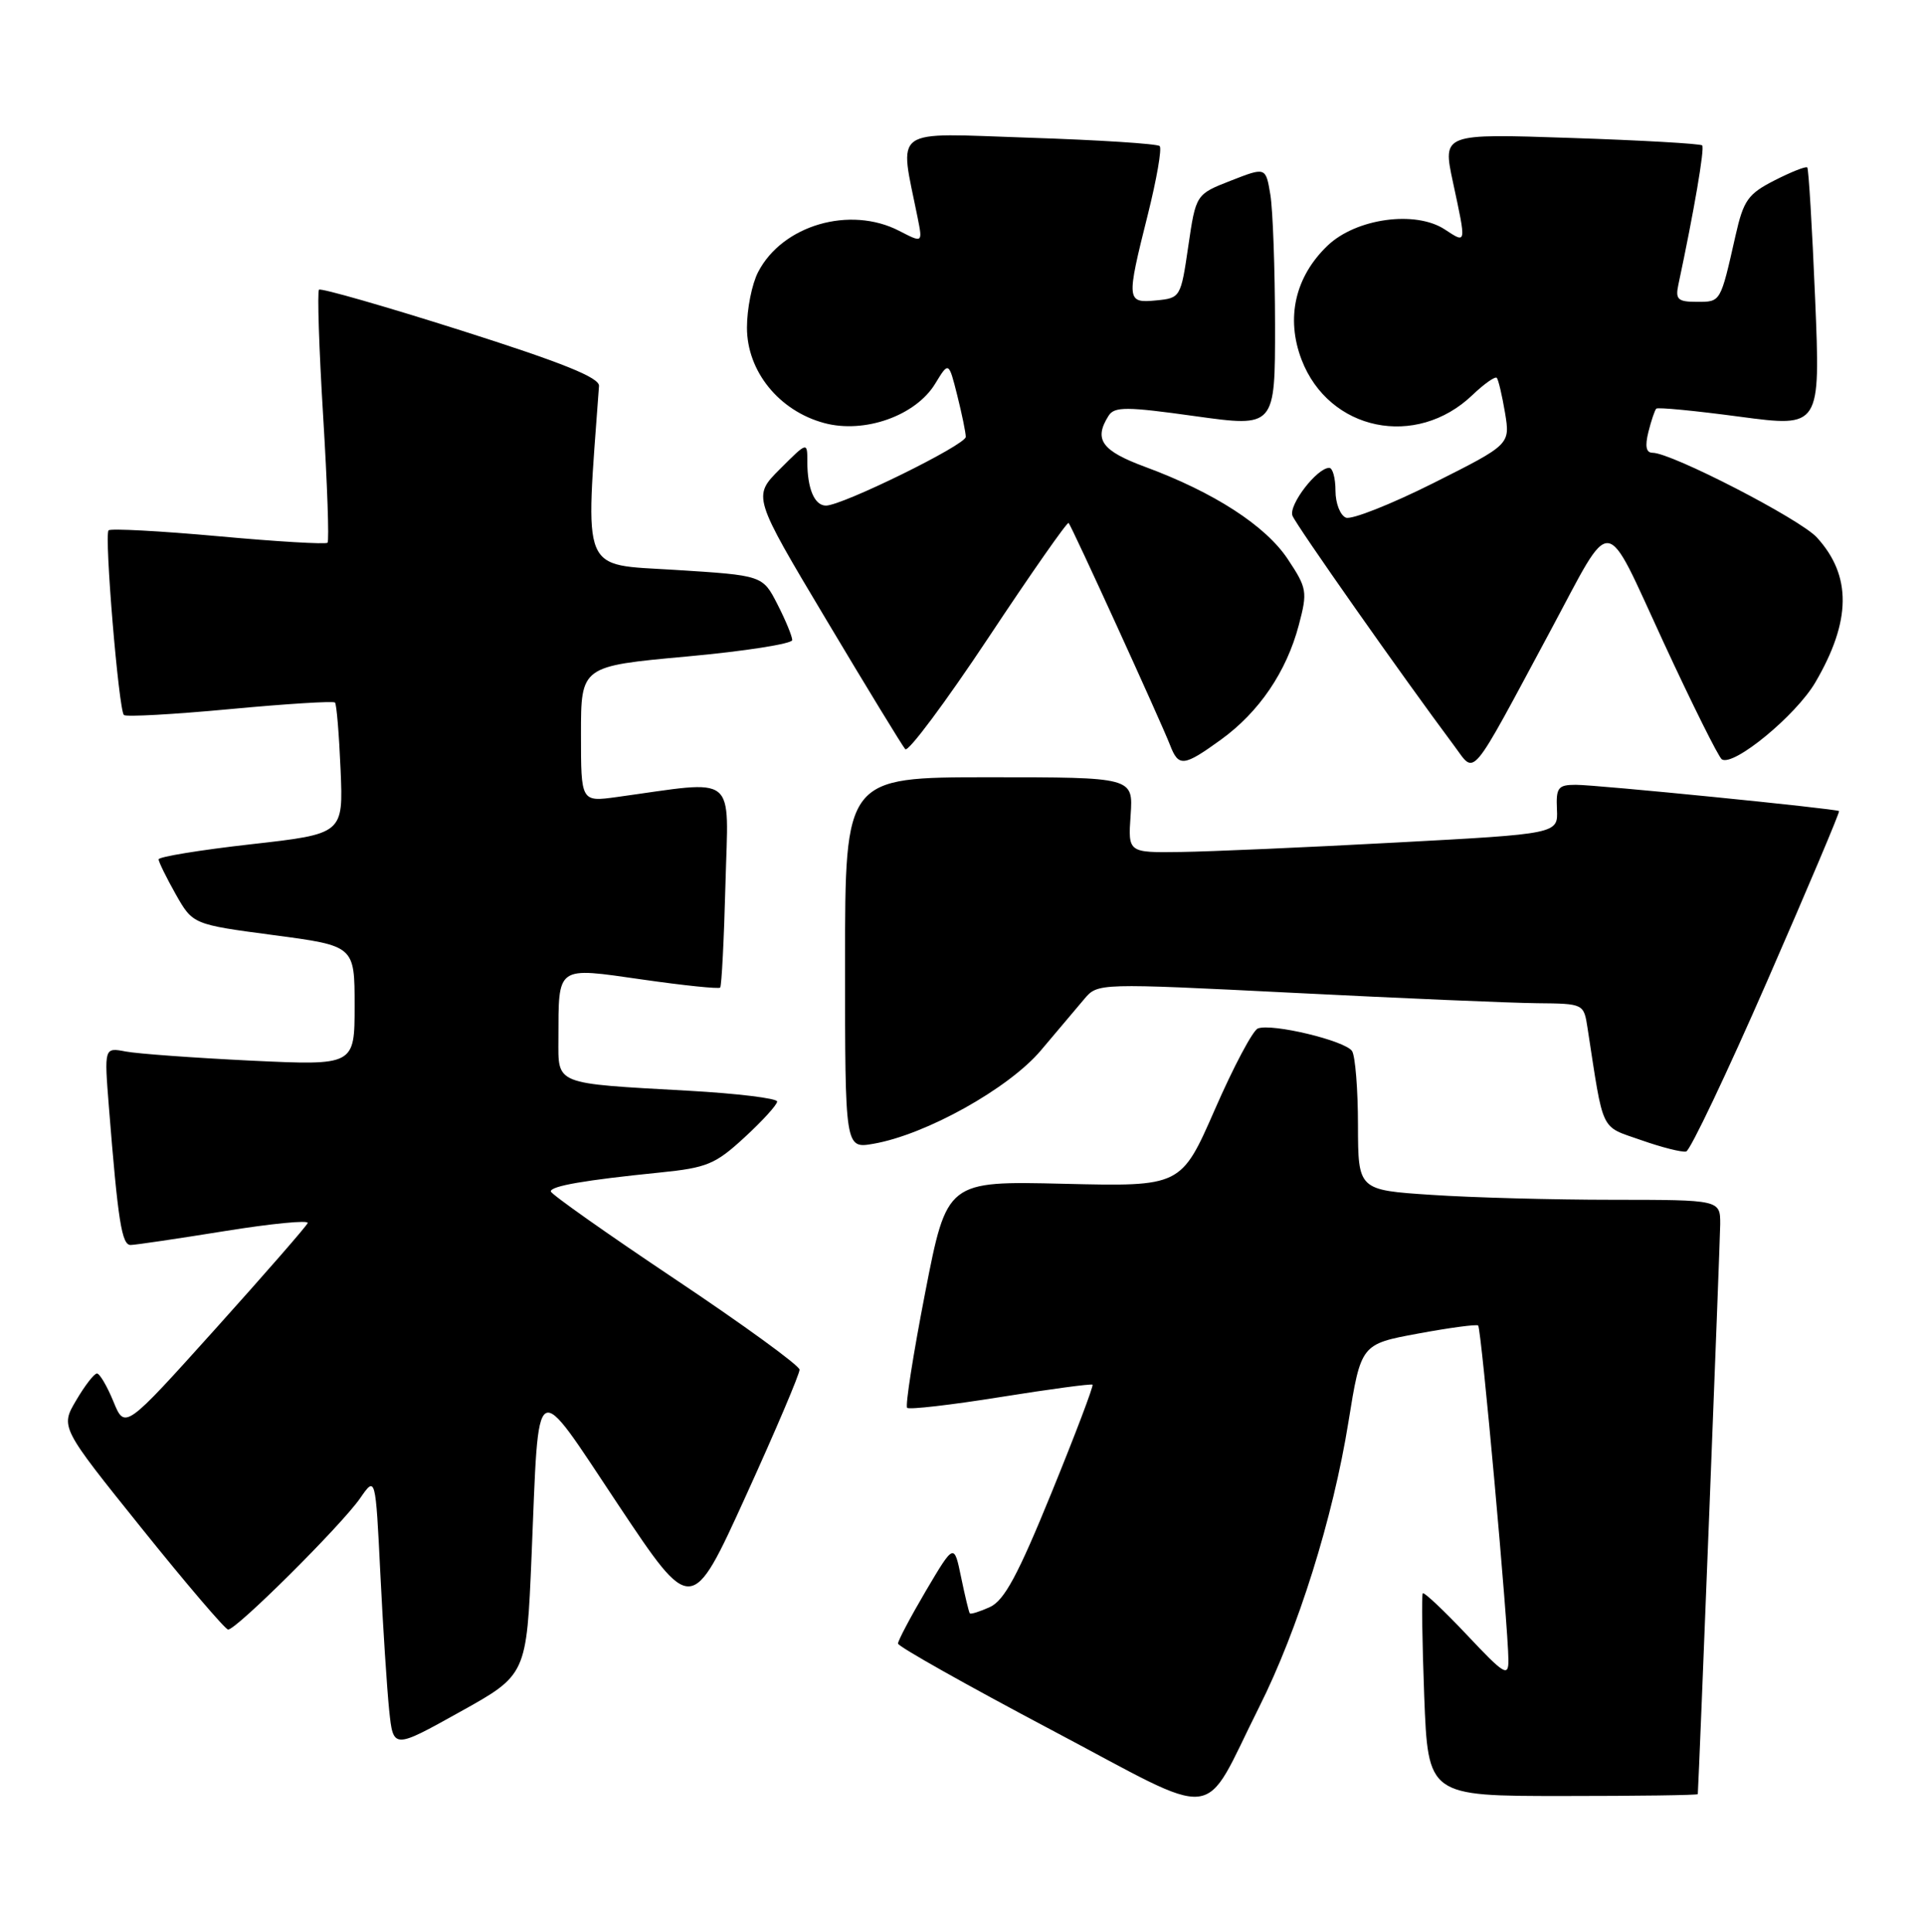<?xml version="1.0" encoding="UTF-8" standalone="no"?>
<!DOCTYPE svg PUBLIC "-//W3C//DTD SVG 1.1//EN" "http://www.w3.org/Graphics/SVG/1.1/DTD/svg11.dtd" >
<svg xmlns="http://www.w3.org/2000/svg" xmlns:xlink="http://www.w3.org/1999/xlink" version="1.1" viewBox="0 0 255 256">
 <g >
 <path fill="currentColor"
d=" M 166.88 226.22 C 172.04 215.95 176.67 201.16 178.71 188.47 C 180.38 178.12 180.38 178.12 187.94 176.72 C 192.10 175.95 195.68 175.47 195.91 175.65 C 196.33 175.99 199.90 215.53 199.92 220.00 C 199.93 222.26 199.39 221.93 194.41 216.64 C 191.37 213.42 188.74 210.94 188.57 211.14 C 188.40 211.34 188.49 217.46 188.76 224.75 C 189.27 238.00 189.27 238.00 207.13 238.00 C 216.96 238.00 225.01 237.89 225.02 237.75 C 225.19 235.37 227.97 164.56 227.99 162.25 C 228.00 159.00 228.00 159.00 213.75 158.99 C 205.91 158.99 195.11 158.70 189.75 158.34 C 180.00 157.70 180.00 157.70 179.98 149.10 C 179.98 144.37 179.62 139.95 179.20 139.29 C 178.32 137.91 168.56 135.57 166.71 136.29 C 166.04 136.55 163.48 141.38 161.02 147.01 C 156.54 157.24 156.54 157.24 141.02 156.87 C 125.50 156.50 125.50 156.50 122.62 171.29 C 121.04 179.42 119.96 186.29 120.23 186.56 C 120.49 186.82 126.06 186.18 132.60 185.13 C 139.15 184.08 144.63 183.35 144.80 183.49 C 144.96 183.64 142.52 190.08 139.37 197.80 C 134.91 208.74 133.11 212.08 131.20 212.96 C 129.85 213.57 128.65 213.95 128.53 213.79 C 128.41 213.63 127.89 211.47 127.38 209.00 C 126.45 204.50 126.45 204.50 122.72 210.80 C 120.68 214.27 119.01 217.42 119.02 217.80 C 119.03 218.19 128.12 223.30 139.23 229.18 C 162.28 241.36 159.11 241.70 166.88 226.22 Z  M 70.45 206.22 C 71.47 181.85 70.59 182.37 81.94 199.41 C 91.67 214.01 91.67 214.01 98.84 198.26 C 102.79 189.59 105.99 182.05 105.97 181.50 C 105.94 180.95 98.52 175.55 89.46 169.50 C 80.41 163.45 73.00 158.22 73.00 157.88 C 73.00 157.16 77.53 156.38 87.44 155.38 C 93.70 154.75 94.81 154.29 98.69 150.71 C 101.06 148.53 103.00 146.40 103.00 145.97 C 103.00 145.55 97.71 144.90 91.25 144.54 C 73.34 143.54 74.00 143.81 74.01 137.67 C 74.04 127.87 73.64 128.16 85.12 129.80 C 90.61 130.59 95.26 131.07 95.45 130.87 C 95.64 130.66 95.96 124.49 96.15 117.14 C 96.54 102.26 97.95 103.39 81.75 105.62 C 77.00 106.27 77.00 106.27 77.00 97.28 C 77.00 88.28 77.00 88.28 91.00 87.00 C 98.70 86.30 105.00 85.31 105.00 84.82 C 105.00 84.33 104.12 82.19 103.04 80.08 C 101.08 76.25 101.08 76.25 89.46 75.52 C 76.86 74.73 77.55 76.39 79.39 51.15 C 79.47 50.04 74.57 48.07 61.11 43.79 C 51.00 40.58 42.52 38.15 42.28 38.39 C 42.04 38.63 42.28 46.18 42.83 55.16 C 43.38 64.15 43.64 71.69 43.41 71.92 C 43.18 72.15 36.67 71.77 28.94 71.06 C 21.21 70.36 14.66 70.01 14.39 70.28 C 13.80 70.87 15.73 94.06 16.42 94.75 C 16.69 95.02 23.01 94.67 30.47 93.97 C 37.93 93.27 44.20 92.88 44.40 93.10 C 44.61 93.32 44.94 97.33 45.14 102.00 C 45.50 110.50 45.50 110.50 33.25 111.88 C 26.51 112.64 21.01 113.54 21.02 113.88 C 21.03 114.22 22.05 116.30 23.29 118.50 C 25.56 122.50 25.56 122.50 36.28 123.92 C 47.00 125.34 47.00 125.34 47.00 133.27 C 47.00 141.20 47.00 141.20 33.25 140.55 C 25.69 140.18 18.22 139.64 16.66 139.34 C 13.81 138.80 13.81 138.80 14.43 146.65 C 15.64 161.87 16.14 165.00 17.32 164.98 C 17.97 164.97 23.58 164.14 29.78 163.14 C 35.98 162.14 40.93 161.66 40.78 162.07 C 40.63 162.48 35.11 168.80 28.53 176.12 C 16.55 189.43 16.55 189.43 15.03 185.72 C 14.19 183.68 13.21 182.01 12.85 182.01 C 12.49 182.00 11.25 183.60 10.10 185.56 C 8.00 189.11 8.00 189.11 18.75 202.49 C 24.66 209.85 29.83 215.90 30.23 215.94 C 31.26 216.03 45.27 202.10 47.73 198.54 C 49.77 195.59 49.77 195.59 50.41 208.54 C 50.76 215.67 51.29 223.81 51.58 226.64 C 52.12 231.78 52.12 231.78 60.95 226.86 C 69.79 221.95 69.79 221.95 70.45 206.22 Z  M 234.22 130.00 C 239.59 117.71 243.88 107.57 243.74 107.48 C 243.31 107.16 211.59 103.99 208.85 104.00 C 206.50 104.00 206.22 104.37 206.35 107.25 C 206.50 110.50 206.50 110.50 185.00 111.65 C 173.18 112.29 160.35 112.85 156.50 112.90 C 149.50 113.00 149.50 113.00 149.85 108.00 C 150.19 103.00 150.19 103.00 131.10 103.00 C 112.00 103.00 112.00 103.00 112.00 127.61 C 112.00 152.22 112.00 152.22 115.75 151.57 C 122.70 150.37 133.68 144.25 137.95 139.20 C 140.13 136.62 142.73 133.55 143.71 132.38 C 145.50 130.27 145.50 130.27 171.50 131.57 C 185.80 132.29 200.29 132.91 203.70 132.94 C 209.91 133.00 209.91 133.00 210.41 136.25 C 212.58 150.31 212.03 149.16 217.50 151.08 C 220.25 152.05 222.94 152.73 223.48 152.59 C 224.01 152.46 228.85 142.29 234.22 130.00 Z  M 205.46 83.64 C 213.90 67.92 212.46 67.78 220.47 85.09 C 224.30 93.37 227.79 100.37 228.21 100.63 C 229.78 101.60 238.03 94.80 240.59 90.44 C 245.37 82.28 245.43 76.29 240.80 71.22 C 238.57 68.78 221.53 60.00 219.03 60.00 C 218.17 60.00 218.00 59.15 218.47 57.25 C 218.85 55.74 219.32 54.34 219.52 54.15 C 219.72 53.95 224.69 54.43 230.58 55.22 C 241.28 56.64 241.28 56.64 240.57 39.58 C 240.18 30.20 239.71 22.38 239.53 22.19 C 239.34 22.01 237.40 22.78 235.20 23.90 C 231.67 25.70 231.08 26.53 230.02 31.22 C 228.01 40.12 228.08 40.00 224.91 40.00 C 222.38 40.00 222.03 39.68 222.44 37.75 C 224.53 27.95 225.95 19.62 225.60 19.27 C 225.37 19.04 217.54 18.59 208.19 18.28 C 191.19 17.70 191.19 17.70 192.56 24.10 C 194.36 32.49 194.39 32.30 191.48 30.40 C 187.59 27.85 179.71 28.94 175.94 32.56 C 171.65 36.67 170.40 42.14 172.50 47.65 C 176.12 57.11 187.69 59.50 195.16 52.34 C 196.71 50.86 198.16 49.84 198.38 50.07 C 198.59 50.31 199.08 52.39 199.47 54.70 C 200.16 58.90 200.16 58.90 189.97 64.02 C 184.36 66.83 179.15 68.89 178.39 68.60 C 177.63 68.30 177.00 66.70 177.00 65.03 C 177.00 63.36 176.63 62.00 176.17 62.00 C 174.55 62.00 170.76 66.93 171.30 68.34 C 171.79 69.61 185.89 89.66 192.74 98.84 C 195.60 102.66 194.60 103.86 205.46 83.64 Z  M 161.83 98.01 C 166.88 94.35 170.50 89.03 172.14 82.83 C 173.31 78.41 173.23 77.94 170.68 74.10 C 167.75 69.67 160.89 65.23 151.75 61.86 C 146.00 59.73 144.93 58.24 146.93 55.09 C 147.70 53.87 149.29 53.87 158.41 55.15 C 169.00 56.62 169.00 56.62 168.99 43.06 C 168.98 35.60 168.70 27.84 168.37 25.81 C 167.76 22.13 167.76 22.13 163.13 23.94 C 158.50 25.75 158.50 25.75 157.49 32.63 C 156.50 39.41 156.45 39.50 153.24 39.81 C 149.29 40.19 149.26 39.87 152.13 28.43 C 153.30 23.75 154.01 19.68 153.70 19.36 C 153.39 19.05 145.61 18.55 136.41 18.25 C 117.85 17.63 119.18 16.68 121.62 28.85 C 122.29 32.20 122.29 32.20 119.19 30.60 C 112.66 27.22 103.69 29.83 100.48 36.05 C 99.66 37.62 99.00 40.93 99.00 43.42 C 99.00 49.20 103.25 54.45 109.24 56.06 C 114.57 57.50 121.37 55.09 123.95 50.84 C 125.74 47.90 125.74 47.90 126.87 52.39 C 127.49 54.86 128.00 57.34 128.00 57.89 C 128.00 58.96 111.63 67.00 109.47 67.00 C 107.95 67.00 107.00 64.76 107.00 61.18 C 107.00 58.53 107.00 58.53 103.37 62.16 C 99.75 65.78 99.75 65.78 109.52 82.14 C 114.89 91.14 119.60 98.85 119.98 99.28 C 120.36 99.71 125.31 93.07 130.99 84.52 C 136.66 75.97 141.45 69.12 141.63 69.30 C 142.03 69.70 153.87 95.63 155.08 98.75 C 156.21 101.67 156.88 101.59 161.83 98.01 Z "/>
</g>
</svg>
